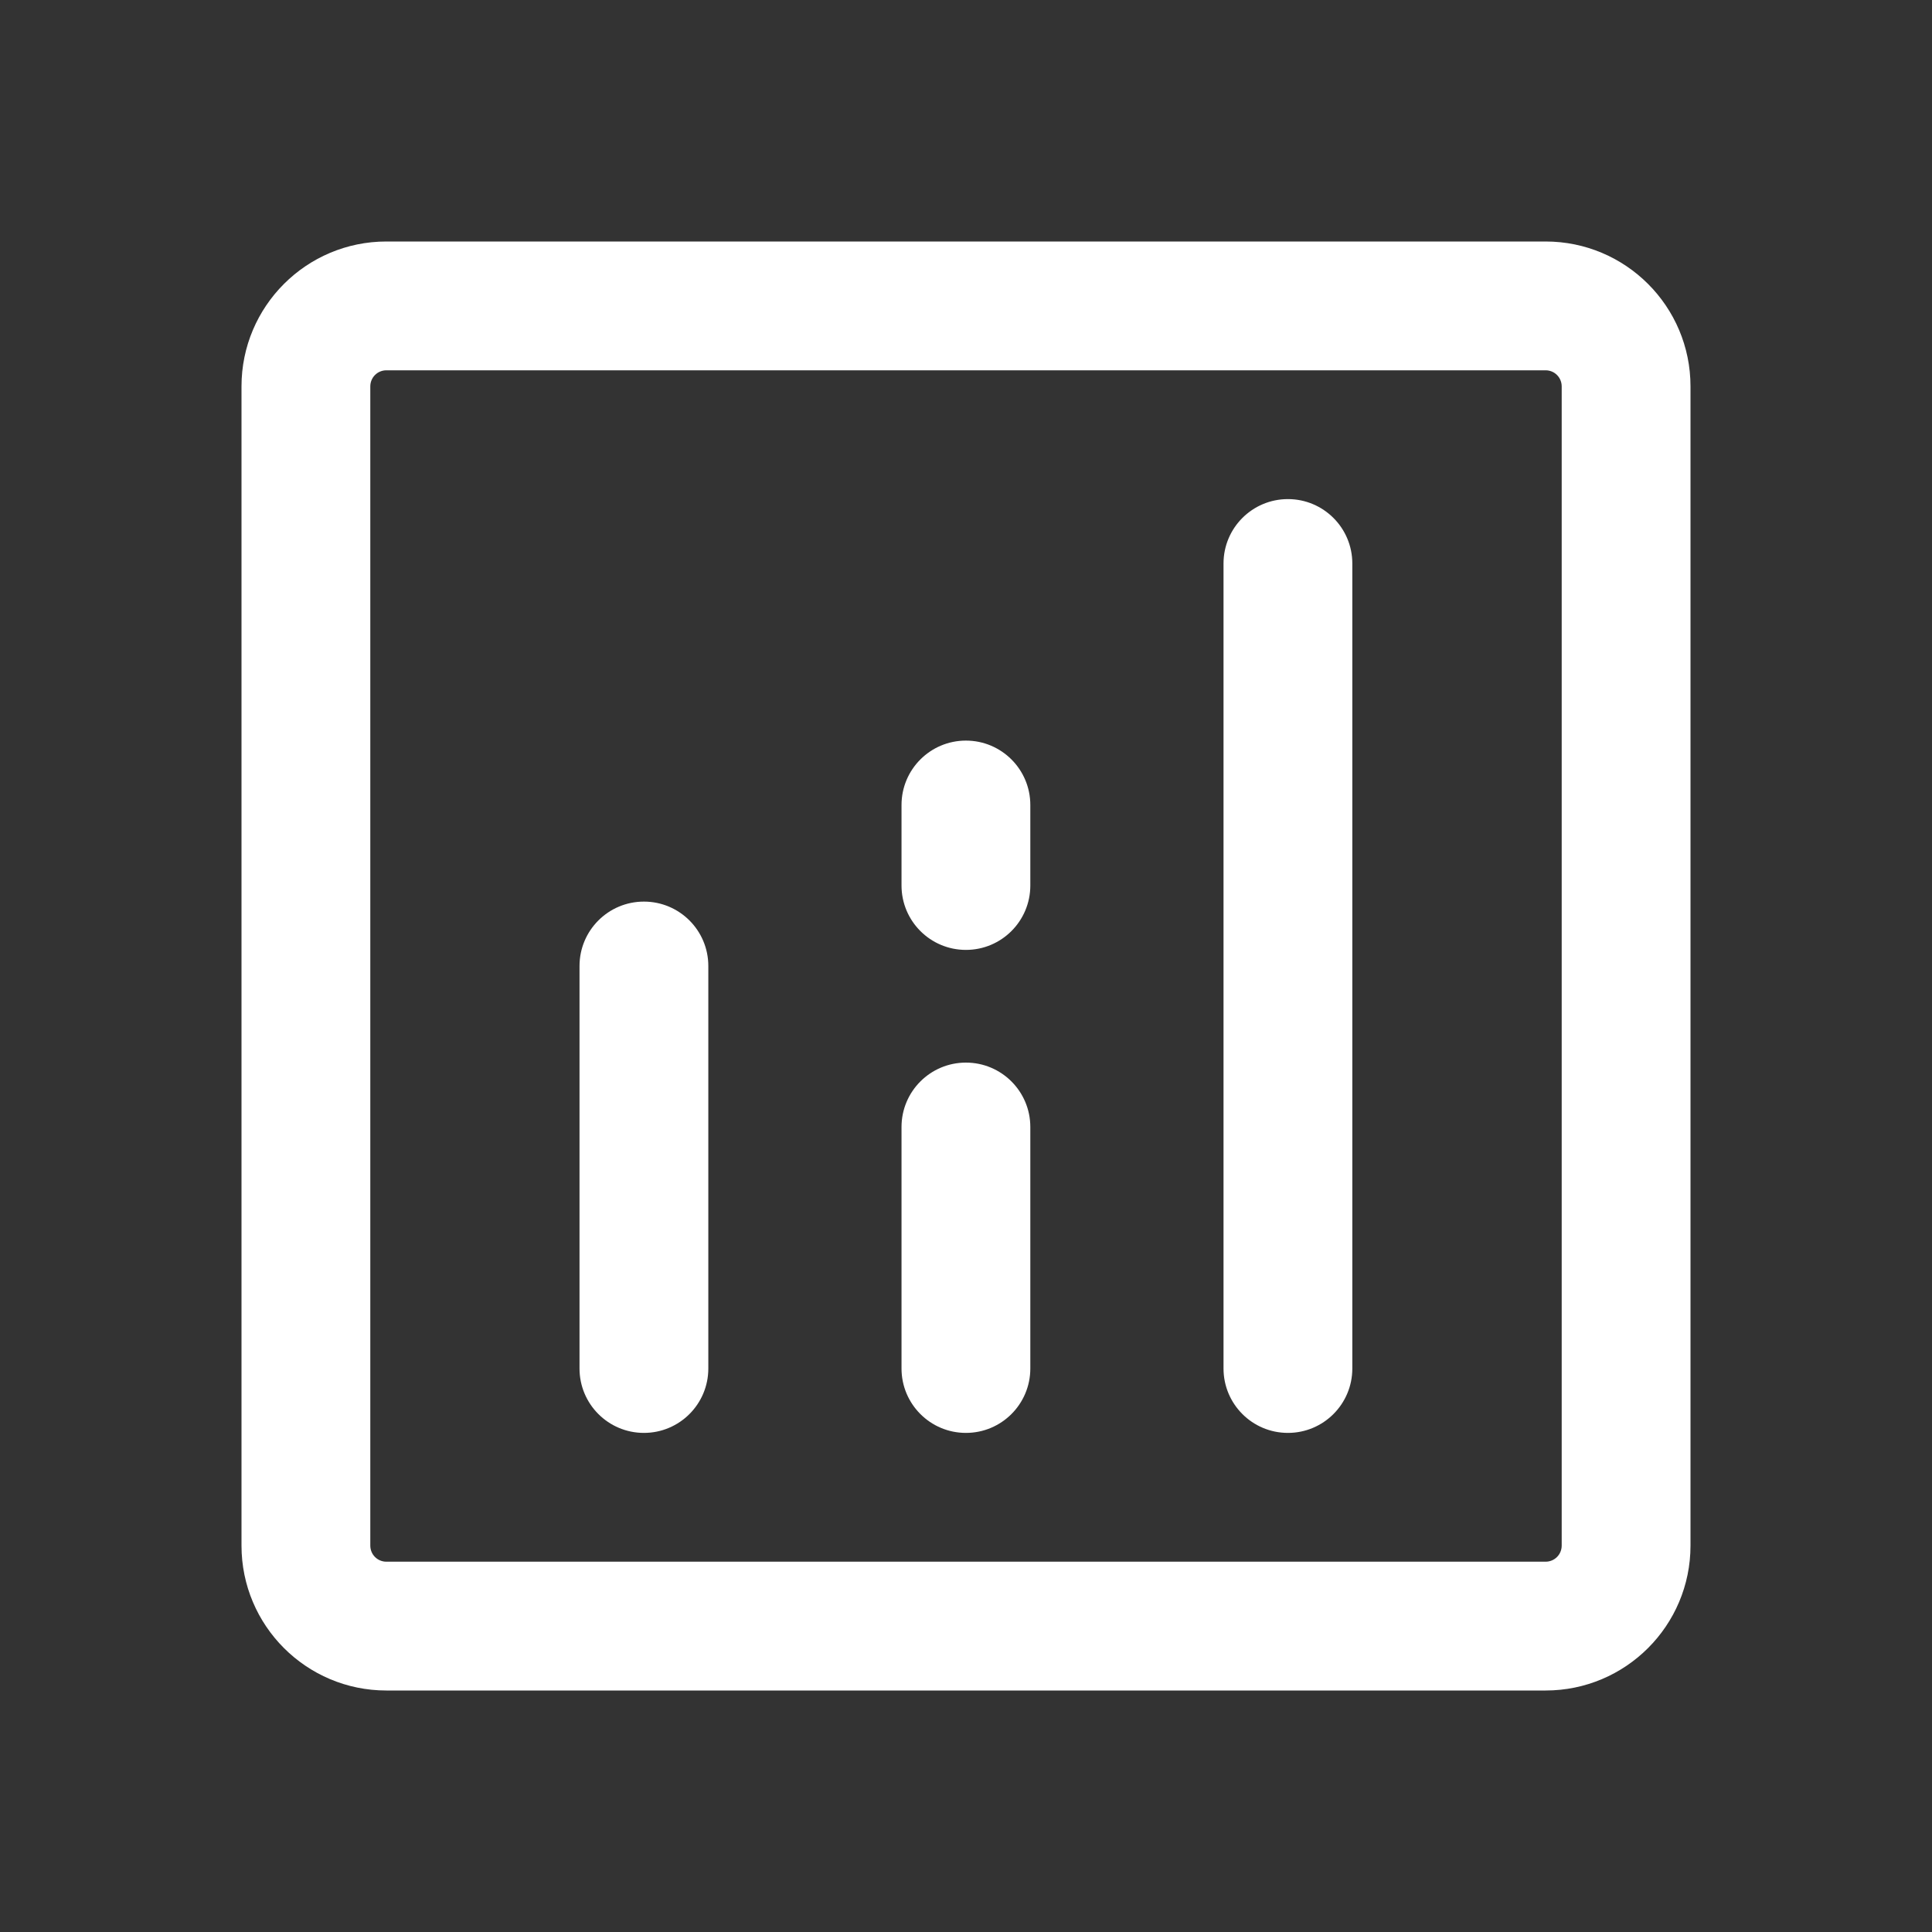 <svg width="24" height="24" viewBox="0 0 24 24" fill="none" xmlns="http://www.w3.org/2000/svg">
<rect x="0" y="0" width="24" height="24" fill="#333333" stroke="none"/>
<path d="M19.2 3C20.194 3 21 3.806 21 4.8V19.2C21 20.194 20.194 21 19.2 21H4.8C3.806 21 3 20.194 3 19.2V4.8C3 3.806 3.806 3 4.8 3H19.2ZM4.8 4.6C4.689 4.6 4.6 4.689 4.6 4.8V19.2C4.6 19.311 4.689 19.4 4.8 19.4H19.2C19.311 19.4 19.4 19.311 19.4 19.2V4.8C19.4 4.689 19.311 4.6 19.2 4.6H4.8ZM7.999 11.2C8.441 11.2 8.799 11.558 8.799 12V17C8.799 17.442 8.441 17.8 7.999 17.8C7.557 17.8 7.199 17.442 7.199 17V12C7.199 11.558 7.557 11.2 7.999 11.2ZM11.999 13.2C12.441 13.2 12.799 13.558 12.799 14V17C12.799 17.442 12.441 17.8 11.999 17.8C11.557 17.8 11.199 17.442 11.199 17V14C11.199 13.558 11.557 13.2 11.999 13.2ZM15.999 6.2C16.441 6.2 16.799 6.558 16.799 7V17C16.799 17.442 16.441 17.8 15.999 17.8C15.557 17.8 15.199 17.442 15.199 17V7C15.199 6.558 15.557 6.2 15.999 6.2ZM11.999 9.2C12.441 9.2 12.799 9.558 12.799 10V11C12.799 11.442 12.441 11.8 11.999 11.8C11.557 11.8 11.199 11.442 11.199 11V10C11.199 9.558 11.557 9.2 11.999 9.2Z" fill="white"/>
</svg>
